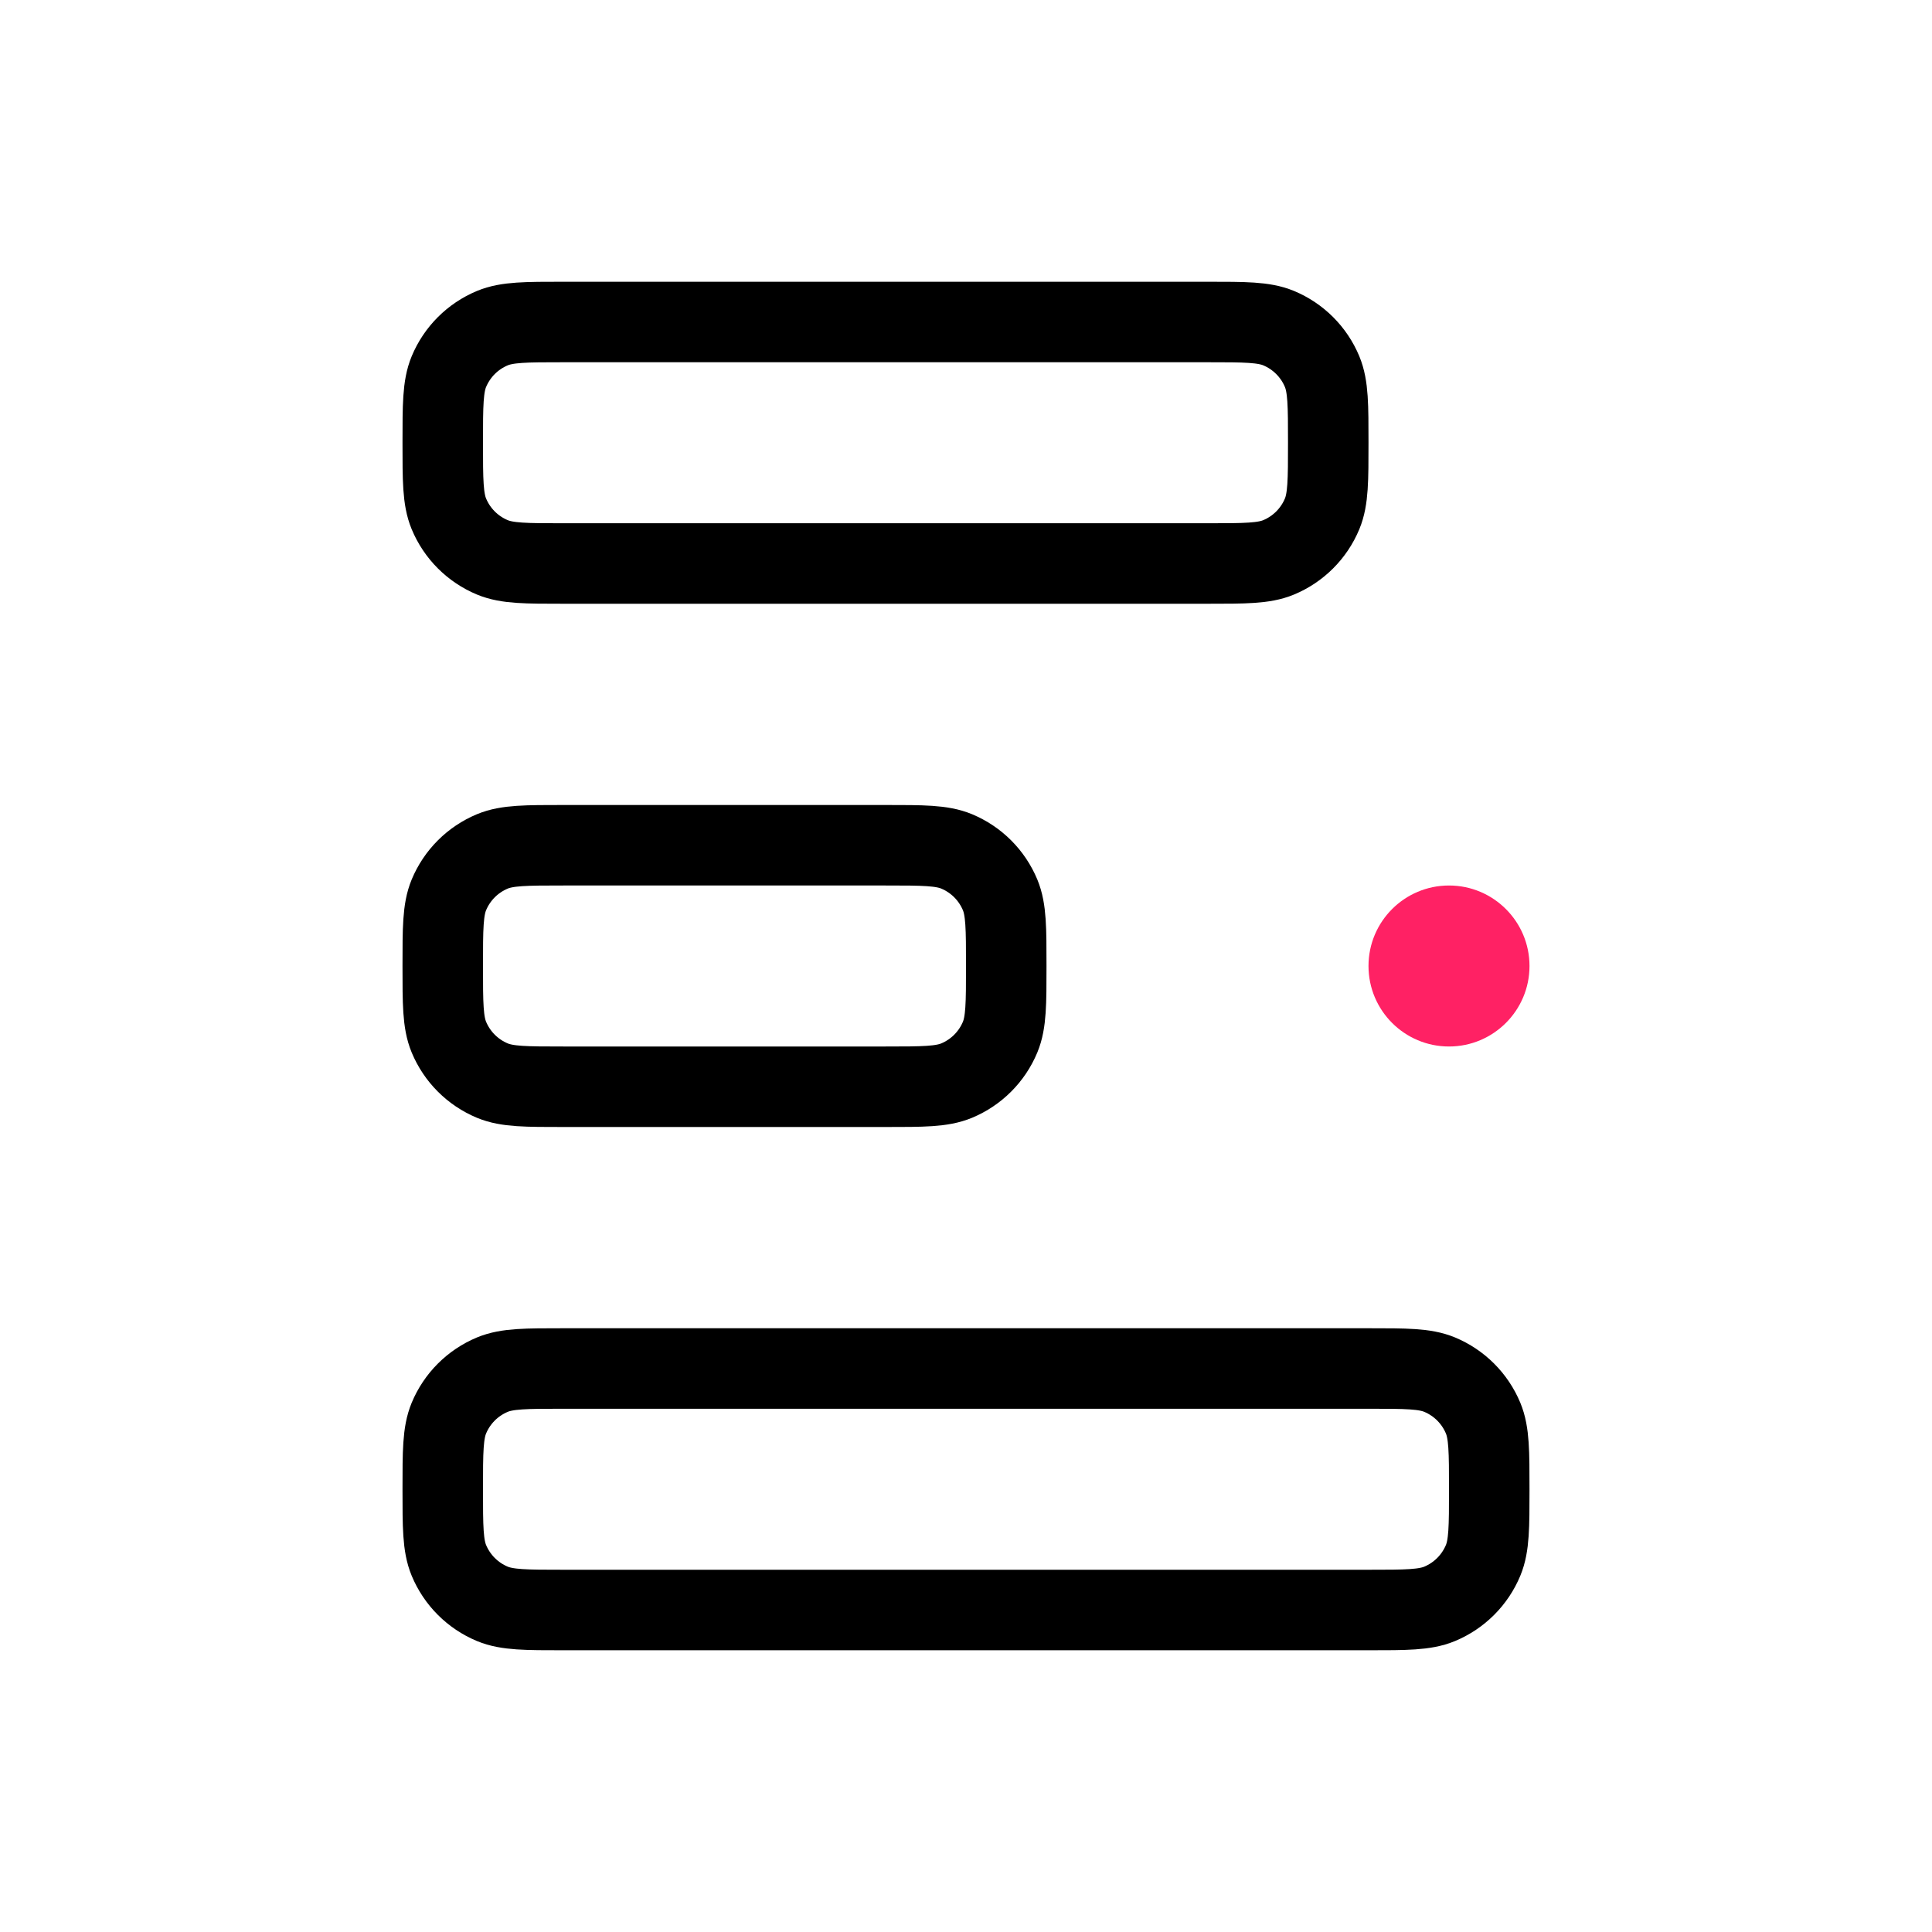 <svg width="24" height="24" viewBox="0 0 24 24" fill="none" xmlns="http://www.w3.org/2000/svg">
<path d="M19 12C19 12.552 18.552 13 18 13C17.448 13 17 12.552 17 12C17 11.448 17.448 11 18 11C18.552 11 19 11.448 19 12Z" fill="#FF2164"/>
<path d="M17 17C17.466 17 17.699 17 17.883 17.076C18.128 17.178 18.322 17.372 18.424 17.617C18.5 17.801 18.5 18.034 18.5 18.5V18.5C18.5 18.966 18.5 19.199 18.424 19.383C18.322 19.628 18.128 19.822 17.883 19.924C17.699 20 17.466 20 17 20L7 20C6.534 20 6.301 20 6.117 19.924C5.872 19.822 5.678 19.628 5.576 19.383C5.5 19.199 5.5 18.966 5.5 18.5V18.5C5.5 18.034 5.5 17.801 5.576 17.617C5.678 17.372 5.872 17.178 6.117 17.076C6.301 17 6.534 17 7 17L17 17Z" stroke="currentColor" stroke-linejoin="round"/>
<path d="M11 10.5C11.466 10.5 11.699 10.5 11.883 10.576C12.128 10.678 12.322 10.872 12.424 11.117C12.5 11.301 12.5 11.534 12.5 12V12C12.5 12.466 12.5 12.699 12.424 12.883C12.322 13.128 12.128 13.322 11.883 13.424C11.699 13.5 11.466 13.5 11 13.5L7 13.5C6.534 13.5 6.301 13.5 6.117 13.424C5.872 13.322 5.678 13.128 5.576 12.883C5.5 12.699 5.5 12.466 5.5 12V12C5.5 11.534 5.5 11.301 5.576 11.117C5.678 10.872 5.872 10.678 6.117 10.576C6.301 10.5 6.534 10.5 7 10.5L11 10.5Z" stroke="currentColor" stroke-linejoin="round"/>
<path d="M15 4C15.466 4 15.699 4 15.883 4.076C16.128 4.178 16.322 4.372 16.424 4.617C16.5 4.801 16.5 5.034 16.5 5.5V5.5C16.5 5.966 16.5 6.199 16.424 6.383C16.322 6.628 16.128 6.822 15.883 6.924C15.699 7 15.466 7 15 7L7 7C6.534 7 6.301 7 6.117 6.924C5.872 6.822 5.678 6.628 5.576 6.383C5.5 6.199 5.5 5.966 5.5 5.5V5.5C5.5 5.034 5.5 4.801 5.576 4.617C5.678 4.372 5.872 4.178 6.117 4.076C6.301 4 6.534 4 7 4L15 4Z" stroke="currentColor" stroke-linejoin="round"/>
</svg>
